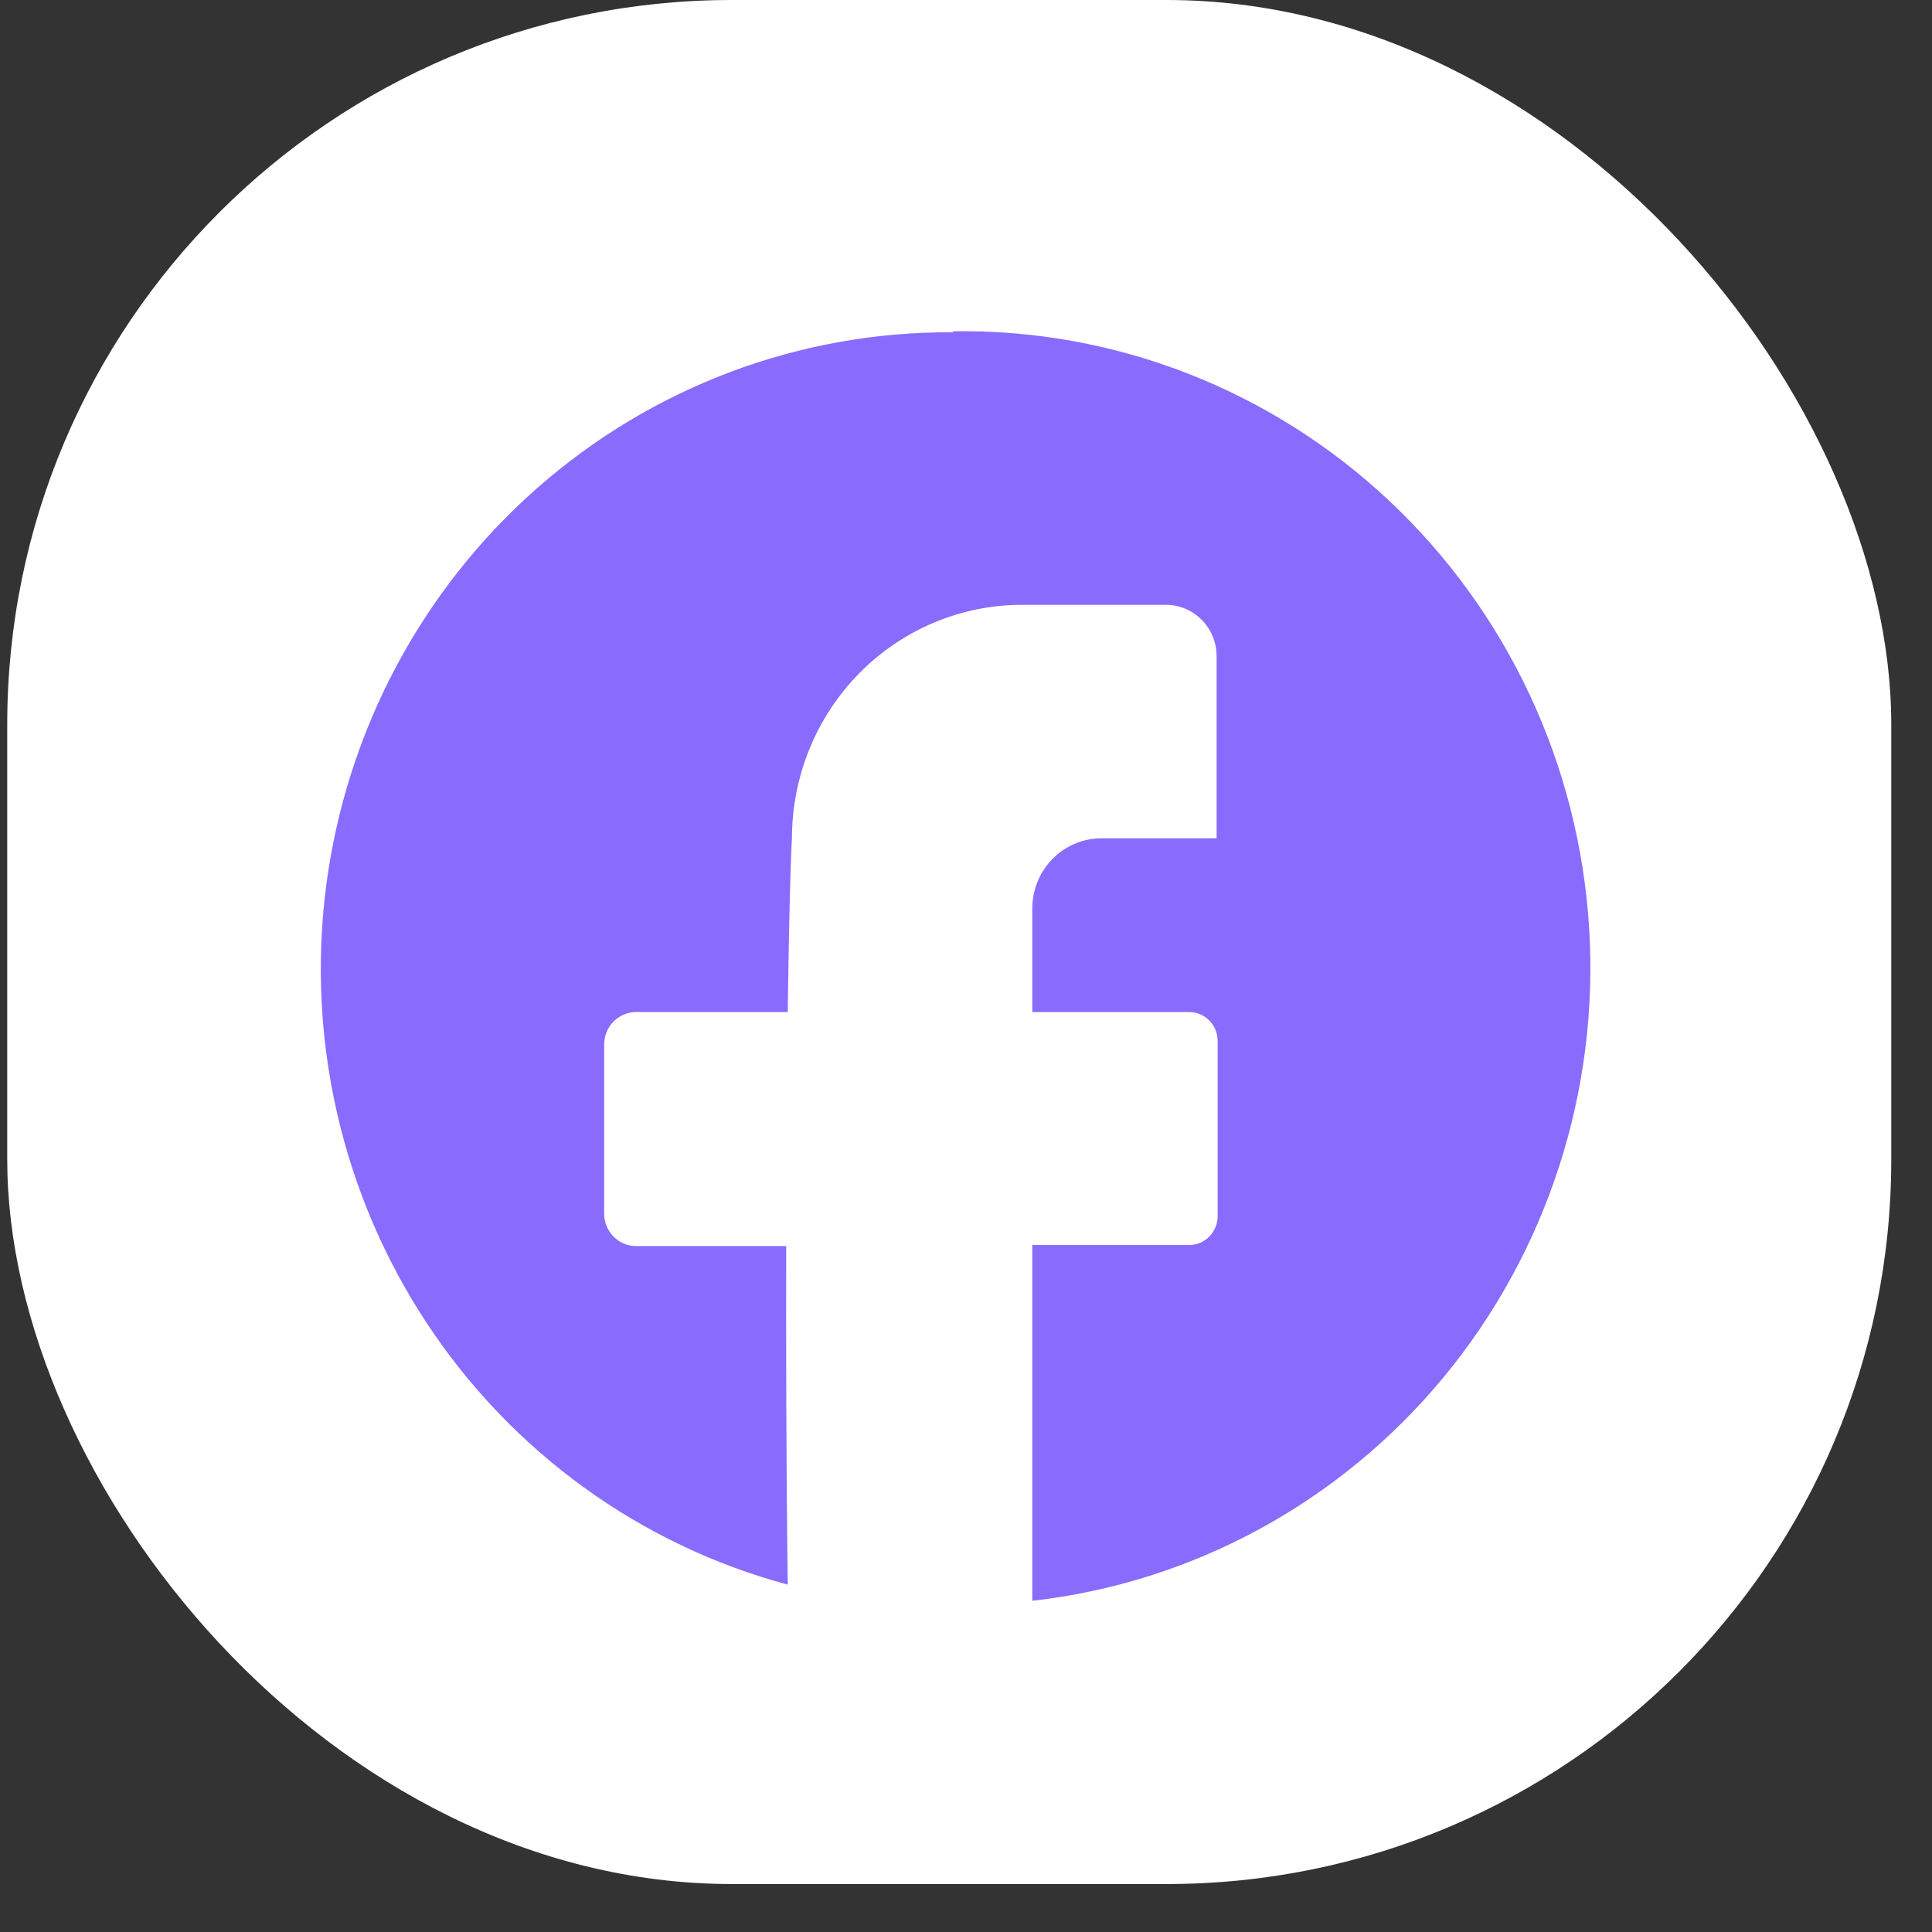 <svg width="35" height="35" viewBox="0 0 35 35" fill="none" xmlns="http://www.w3.org/2000/svg">
<rect x="0" y="0" width="35" height="35" fill="#333333" stroke="none"/>
<rect x="0.131" width="34.131" height="34.131" rx="13.127" fill="white"/>
<path d="M17.251 6.02C14.484 6.003 11.805 7.011 9.718 8.854C7.63 10.697 6.277 13.249 5.911 16.032C5.546 18.815 6.193 21.638 7.732 23.971C9.271 26.304 11.596 27.988 14.271 28.707C14.243 26.755 14.238 23.997 14.243 22.574H11.523C11.37 22.574 11.223 22.512 11.115 22.402C11.006 22.292 10.945 22.143 10.945 21.987V18.916C10.947 18.761 11.008 18.613 11.116 18.505C11.225 18.396 11.371 18.334 11.523 18.334H14.271C14.304 15.802 14.347 15.186 14.347 15.186C14.347 14.631 14.455 14.081 14.664 13.568C14.874 13.055 15.181 12.588 15.568 12.195C15.955 11.803 16.415 11.491 16.92 11.279C17.426 11.066 17.968 10.957 18.516 10.957H21.121C21.242 10.957 21.362 10.981 21.473 11.028C21.585 11.075 21.686 11.143 21.771 11.23C21.857 11.316 21.924 11.419 21.97 11.532C22.017 11.645 22.04 11.767 22.04 11.889V15.186H19.951C19.62 15.188 19.302 15.322 19.068 15.559C18.834 15.797 18.702 16.119 18.701 16.455C18.701 17.229 18.701 17.085 18.701 18.334H21.543C21.611 18.334 21.678 18.348 21.741 18.374C21.803 18.401 21.86 18.439 21.908 18.488C21.956 18.537 21.994 18.594 22.02 18.658C22.046 18.721 22.059 18.79 22.059 18.858V22.031C22.059 22.099 22.046 22.168 22.02 22.231C21.994 22.295 21.956 22.352 21.908 22.401C21.86 22.45 21.803 22.488 21.741 22.515C21.678 22.541 21.611 22.555 21.543 22.555H18.701C18.701 23.997 18.701 26.977 18.701 29C21.603 28.672 24.27 27.223 26.148 24.955C28.026 22.686 28.972 19.771 28.789 16.814C28.607 13.857 27.309 11.084 25.166 9.071C23.023 7.058 20.199 5.959 17.279 6.001L17.251 6.02Z" fill="#896CFE"/>
</svg>